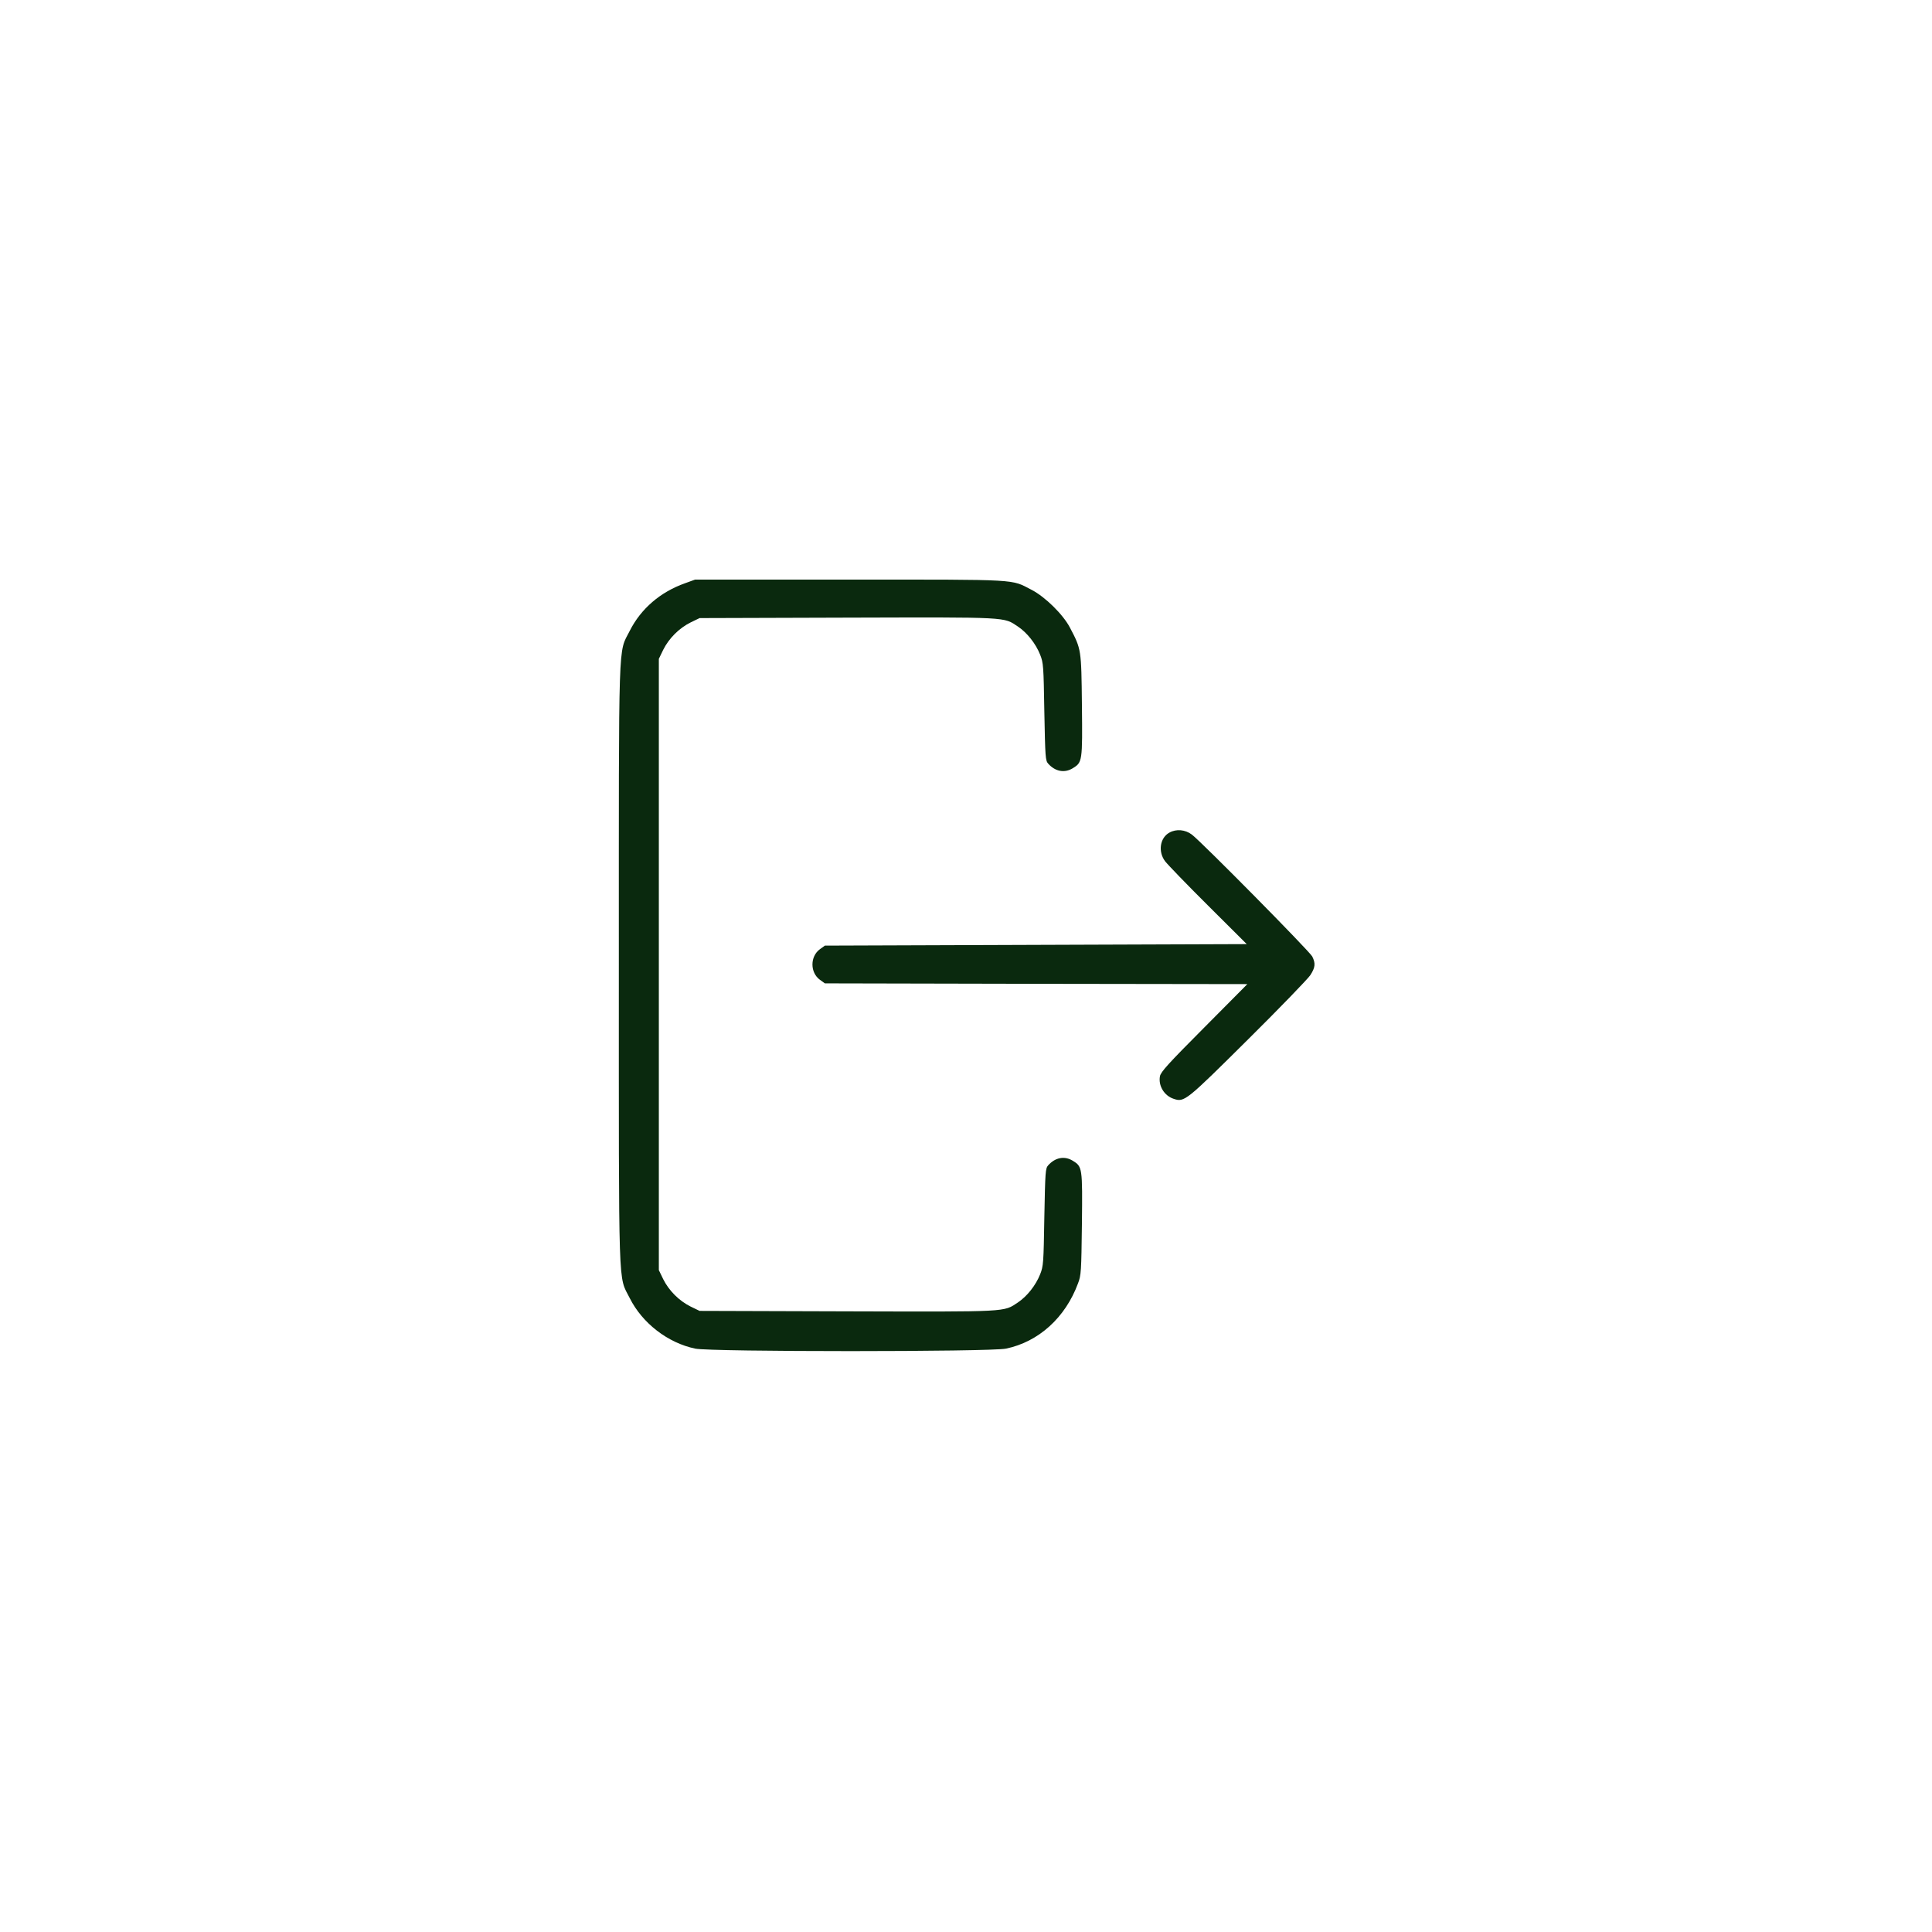 <svg xmlns="http://www.w3.org/2000/svg" xmlns:xlink="http://www.w3.org/1999/xlink" width="1080" zoomAndPan="magnify" viewBox="0 0 810 810" height="1080" preserveAspectRatio="xMidYMid meet" version="1.0"><defs><clipPath id="709639c82f"><path d="M 259 243 L 454 243 L 454 567 L 259 567 Z M 259 243 " clip-rule="nonzero"/></clipPath></defs><g clip-path="url(#709639c82f)"><path fill="#0a290e" d="M 287.234 244.52 C 276.855 248.188 268.691 255.215 264.008 264.516 C 259.137 274.199 259.453 264.199 259.453 404.367 C 259.453 544.473 259.137 534.535 264.008 544.219 C 269.262 554.723 279.957 563.012 291.473 565.418 C 297.992 566.809 415.188 566.809 421.77 565.418 C 435.438 562.57 446.641 552.445 451.953 538.082 C 453.285 534.664 453.348 533.02 453.602 513.086 C 453.852 489.48 453.789 489.102 449.738 486.633 C 446.324 484.543 442.461 485.242 439.488 488.531 C 438.285 489.859 438.223 491.062 437.844 510.301 C 437.527 529.473 437.465 530.805 436.07 534.285 C 434.234 538.902 430.629 543.461 426.77 546.055 C 420.629 550.105 423.543 549.977 355.262 549.789 L 293.309 549.598 L 289.512 547.762 C 284.703 545.359 280.461 541.117 278.059 536.309 L 276.223 532.512 L 276.223 276.223 L 278.059 272.426 C 280.461 267.617 284.703 263.375 289.512 260.973 L 293.309 259.137 L 355.262 258.945 C 423.543 258.758 420.629 258.629 426.77 262.68 C 430.629 265.273 434.234 269.832 436.07 274.449 C 437.465 277.93 437.527 279.262 437.844 298.434 C 438.223 317.672 438.285 318.875 439.488 320.203 C 442.461 323.492 446.324 324.191 449.738 322.102 C 453.789 319.633 453.852 319.254 453.602 295.648 C 453.348 272.047 453.348 272.234 448.539 263.059 C 445.691 257.617 438.16 250.215 432.527 247.305 C 423.668 242.746 428.414 243 356.336 243 L 291.41 243 Z M 287.234 244.52 " fill-opacity="1" fill-rule="nonzero"/></g><path fill="#0a290e" d="M 490.305 349.059 C 486.316 351.211 485.43 357.031 488.469 361.082 C 489.48 362.41 497.582 370.828 506.504 379.688 L 522.703 395.824 L 434.301 396.141 L 345.832 396.457 L 343.809 397.914 C 339.566 400.949 339.566 407.785 343.809 410.82 L 345.832 412.277 L 434.363 412.469 L 522.957 412.594 L 504.859 430.82 C 489.859 445.879 486.695 449.359 486.316 451.195 C 485.559 455.246 488.152 459.422 492.074 460.688 C 496.566 462.207 497.199 461.637 523.273 435.754 C 536.625 422.527 548.332 410.379 549.344 408.859 C 551.434 405.633 551.621 403.926 550.168 401.012 C 549.027 398.797 503.656 352.855 499.668 349.883 C 496.883 347.793 493.152 347.477 490.305 349.059 Z M 490.305 349.059 " fill-opacity="1" fill-rule="nonzero"/></svg>
